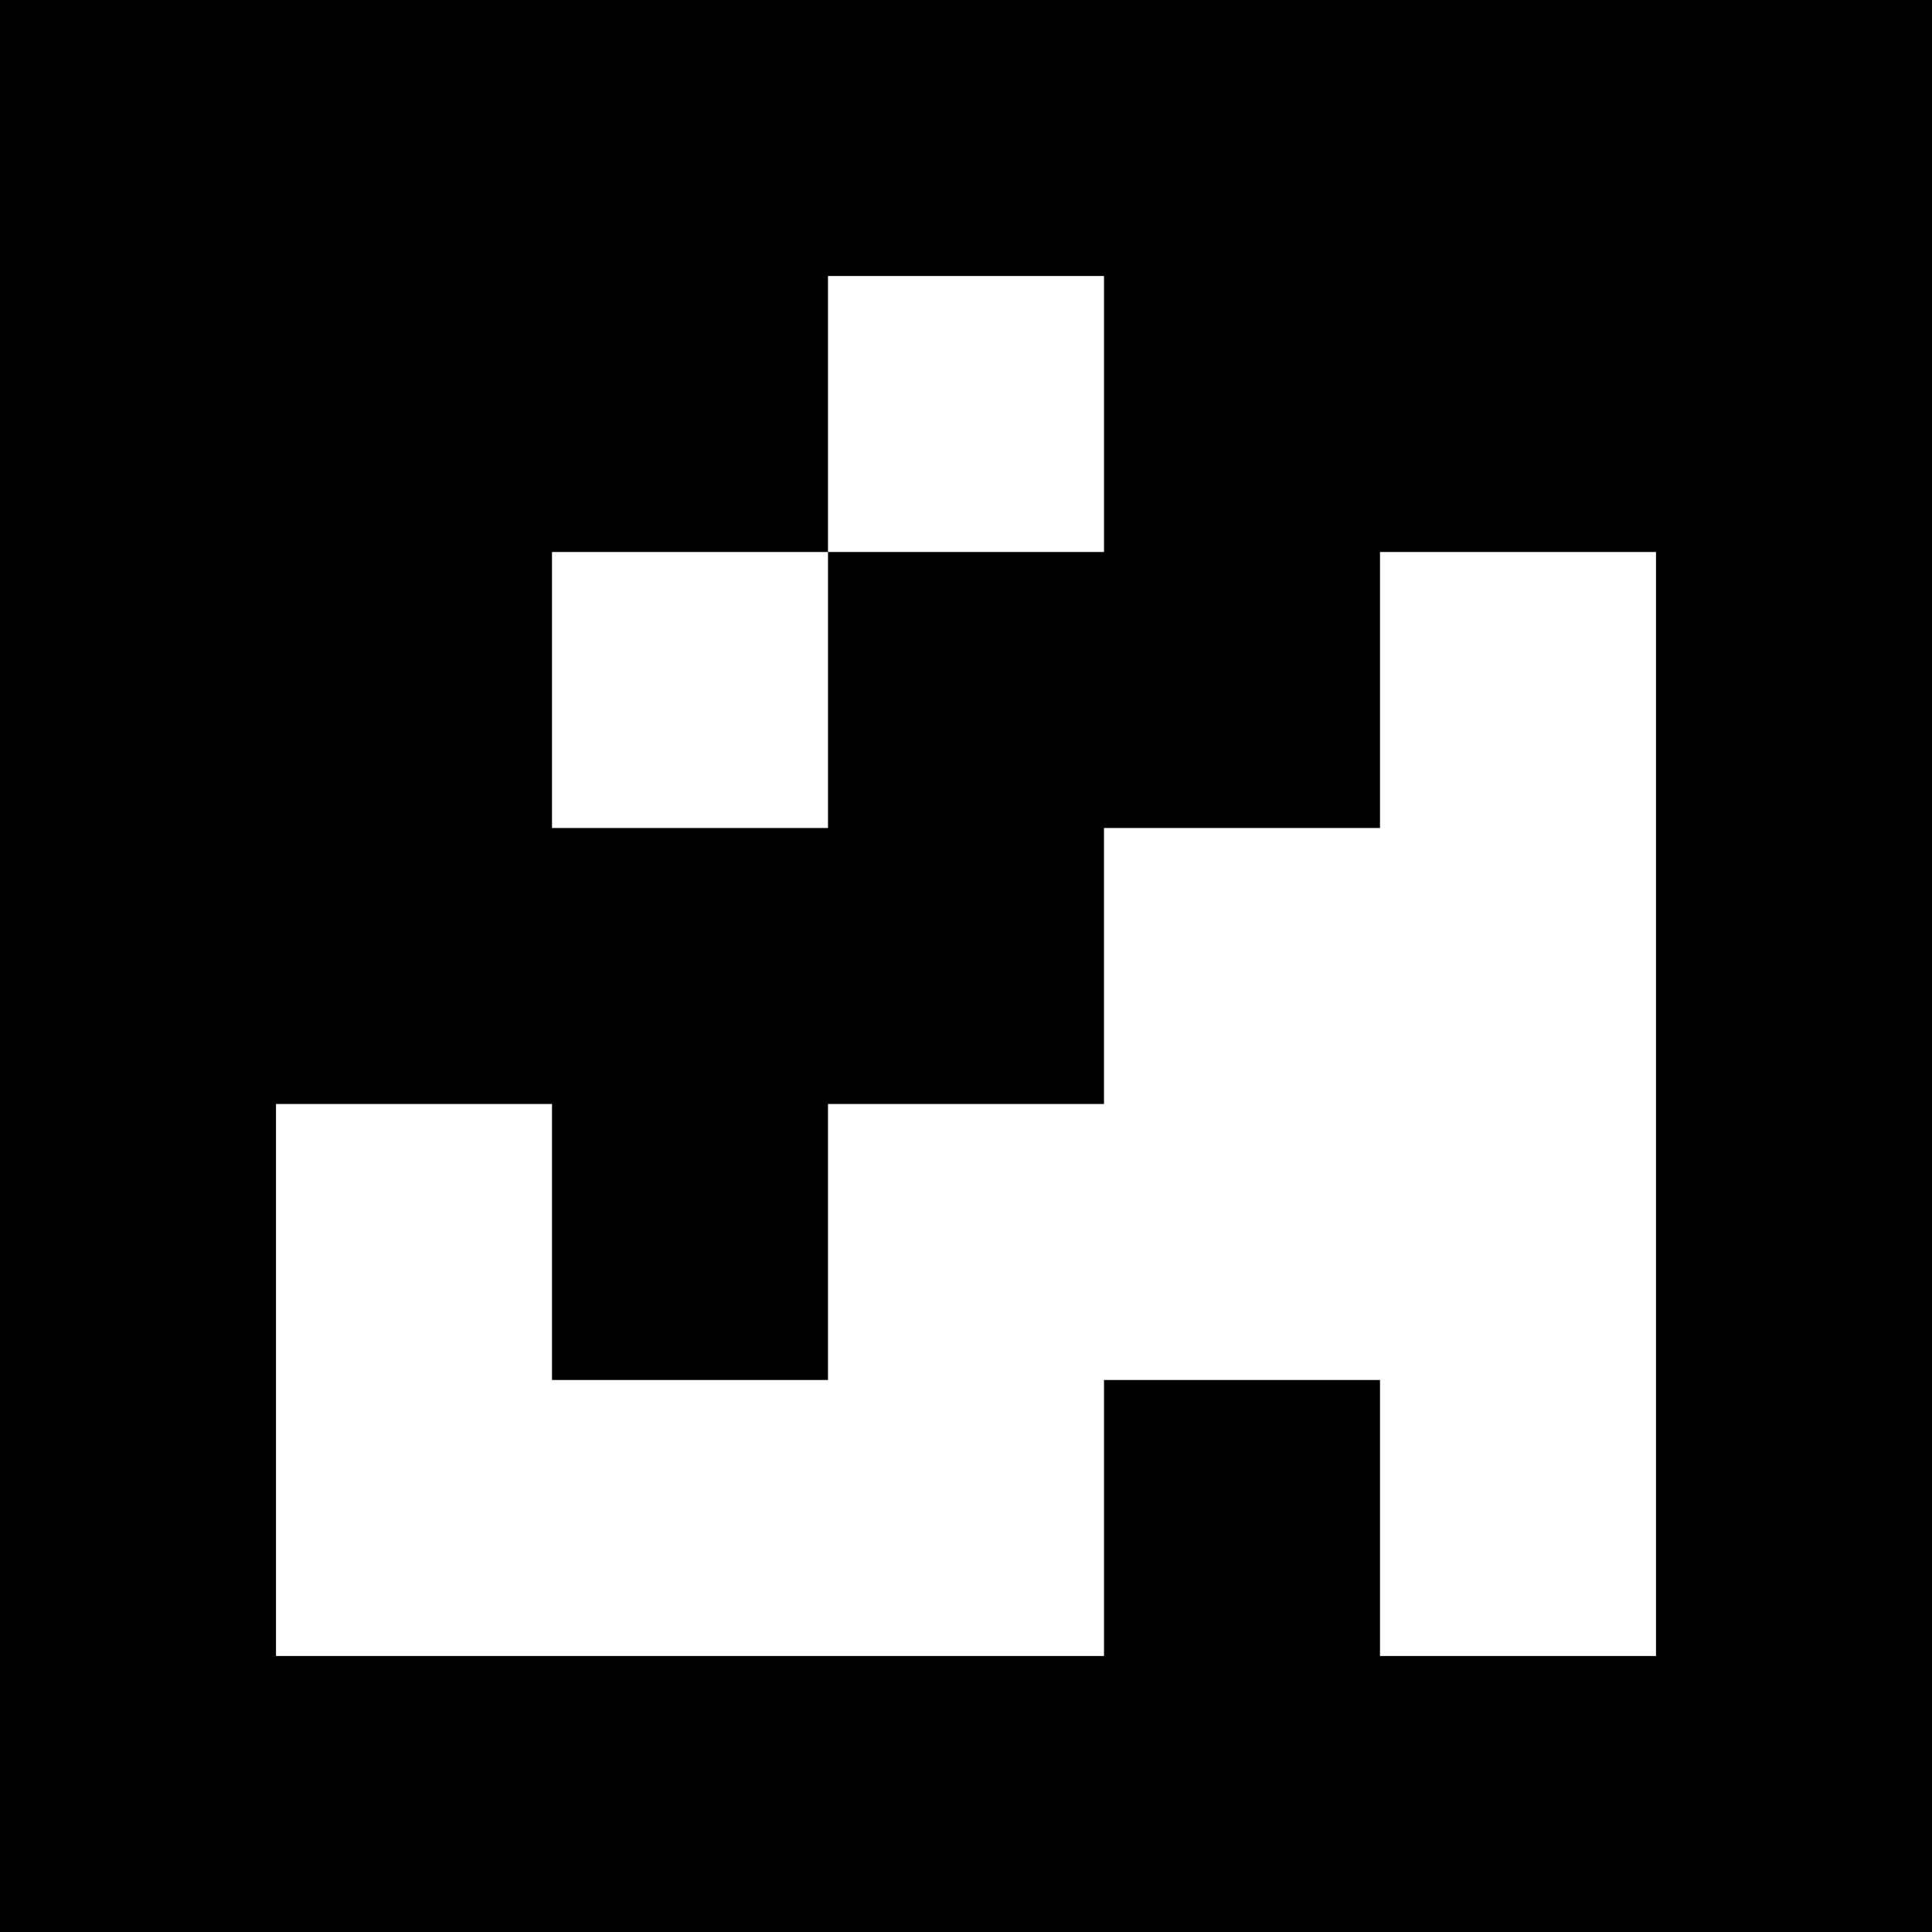 <?xml version="1.0" encoding="UTF-8"?>
<svg xmlns="http://www.w3.org/2000/svg" xmlns:xlink="http://www.w3.org/1999/xlink" width="2834.646pt" height="2834.646pt" viewBox="0 0 2834.646 2834.646" version="1.1">
<rect x="0" y="0" width="2834.646" height="2834.646" fill="#333333" stroke="none"/>
<g id="surface496">
<path style=" stroke:none;fill-rule:nonzero;fill:rgb(50%,50%,50%);fill-opacity:1;" d="M 0 0 L 2834.645 0 L 2834.645 2834.645 L 0 2834.645 Z M 0 0 "/>
<path style=" stroke:none;fill-rule:nonzero;fill:rgb(100%,100%,100%);fill-opacity:1;" d="M 0 0 L 2834.645 0 L 2834.645 2834.645 L 0 2834.645 Z M 0 0 "/>
<path style=" stroke:none;fill-rule:nonzero;fill:rgb(0%,0%,0%);fill-opacity:1;" d="M 0 0 L 2834.645 0 L 2834.645 2834.645 L 0 2834.645 Z M 0 0 "/>
<path style=" stroke:none;fill-rule:nonzero;fill:rgb(100%,100%,100%);fill-opacity:1;" d="M 1214.848 404.949 L 1619.797 404.949 L 1619.797 809.898 L 1214.848 809.898 Z M 1214.848 404.949 "/>
<path style=" stroke:none;fill-rule:nonzero;fill:rgb(100%,100%,100%);fill-opacity:1;" d="M 809.898 809.898 L 1214.848 809.898 L 1214.848 1214.848 L 809.898 1214.848 Z M 809.898 809.898 "/>
<path style=" stroke:none;fill-rule:nonzero;fill:rgb(100%,100%,100%);fill-opacity:1;" d="M 2024.746 809.898 L 2429.695 809.898 L 2429.695 2429.695 L 2024.746 2429.695 L 2024.746 2024.746 L 1619.797 2024.746 L 1619.797 2429.695 L 404.949 2429.695 L 404.949 1619.797 L 809.898 1619.797 L 809.898 2024.746 L 1214.848 2024.746 L 1214.848 1619.797 L 1619.797 1619.797 L 1619.797 1214.848 L 2024.746 1214.848 Z M 2024.746 809.898 "/>
</g>
</svg>
